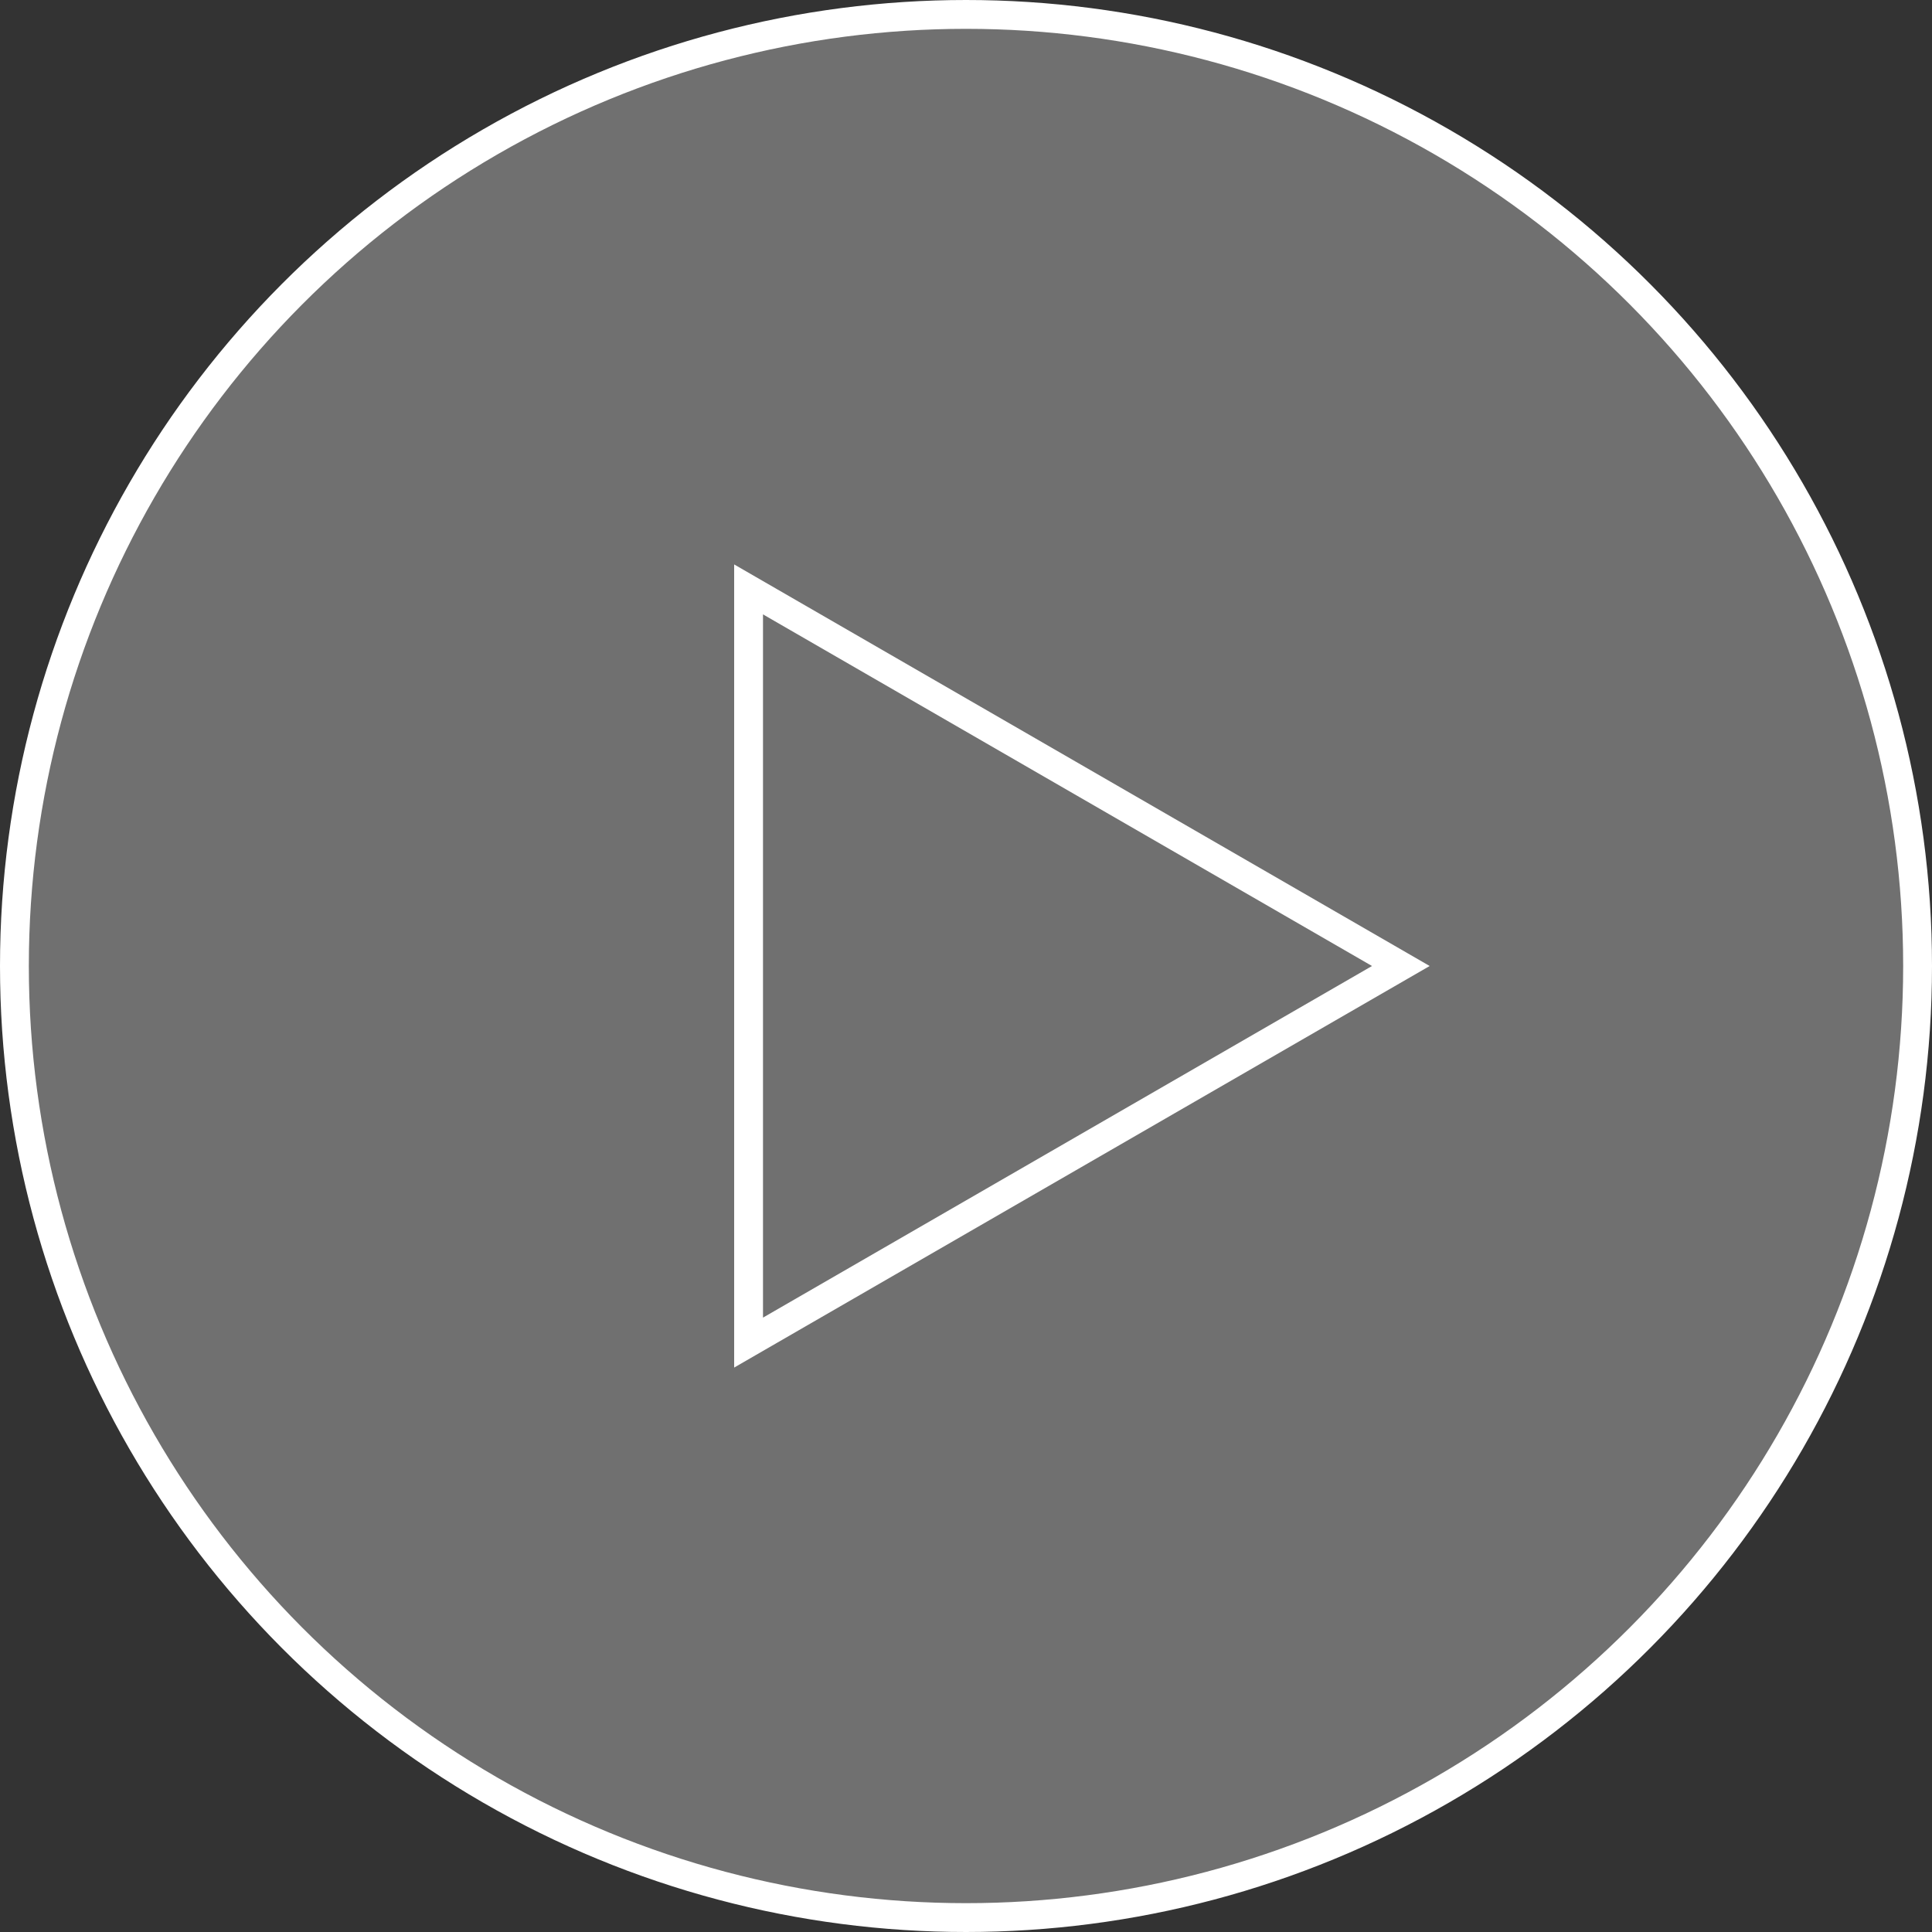 <svg width="67" height="67" viewBox="0 0 67 67" fill="none" xmlns="http://www.w3.org/2000/svg">
<rect x="0" y="0" width="67" height="67" fill="#333333" stroke="none"/>
<circle cx="33.5" cy="33.5" r="33" fill="white" fill-opacity="0.3" stroke="white"/>
<path d="M25.96 20.44L48.58 33.5L25.96 46.56L25.96 20.44Z" stroke="white"/>
</svg>
